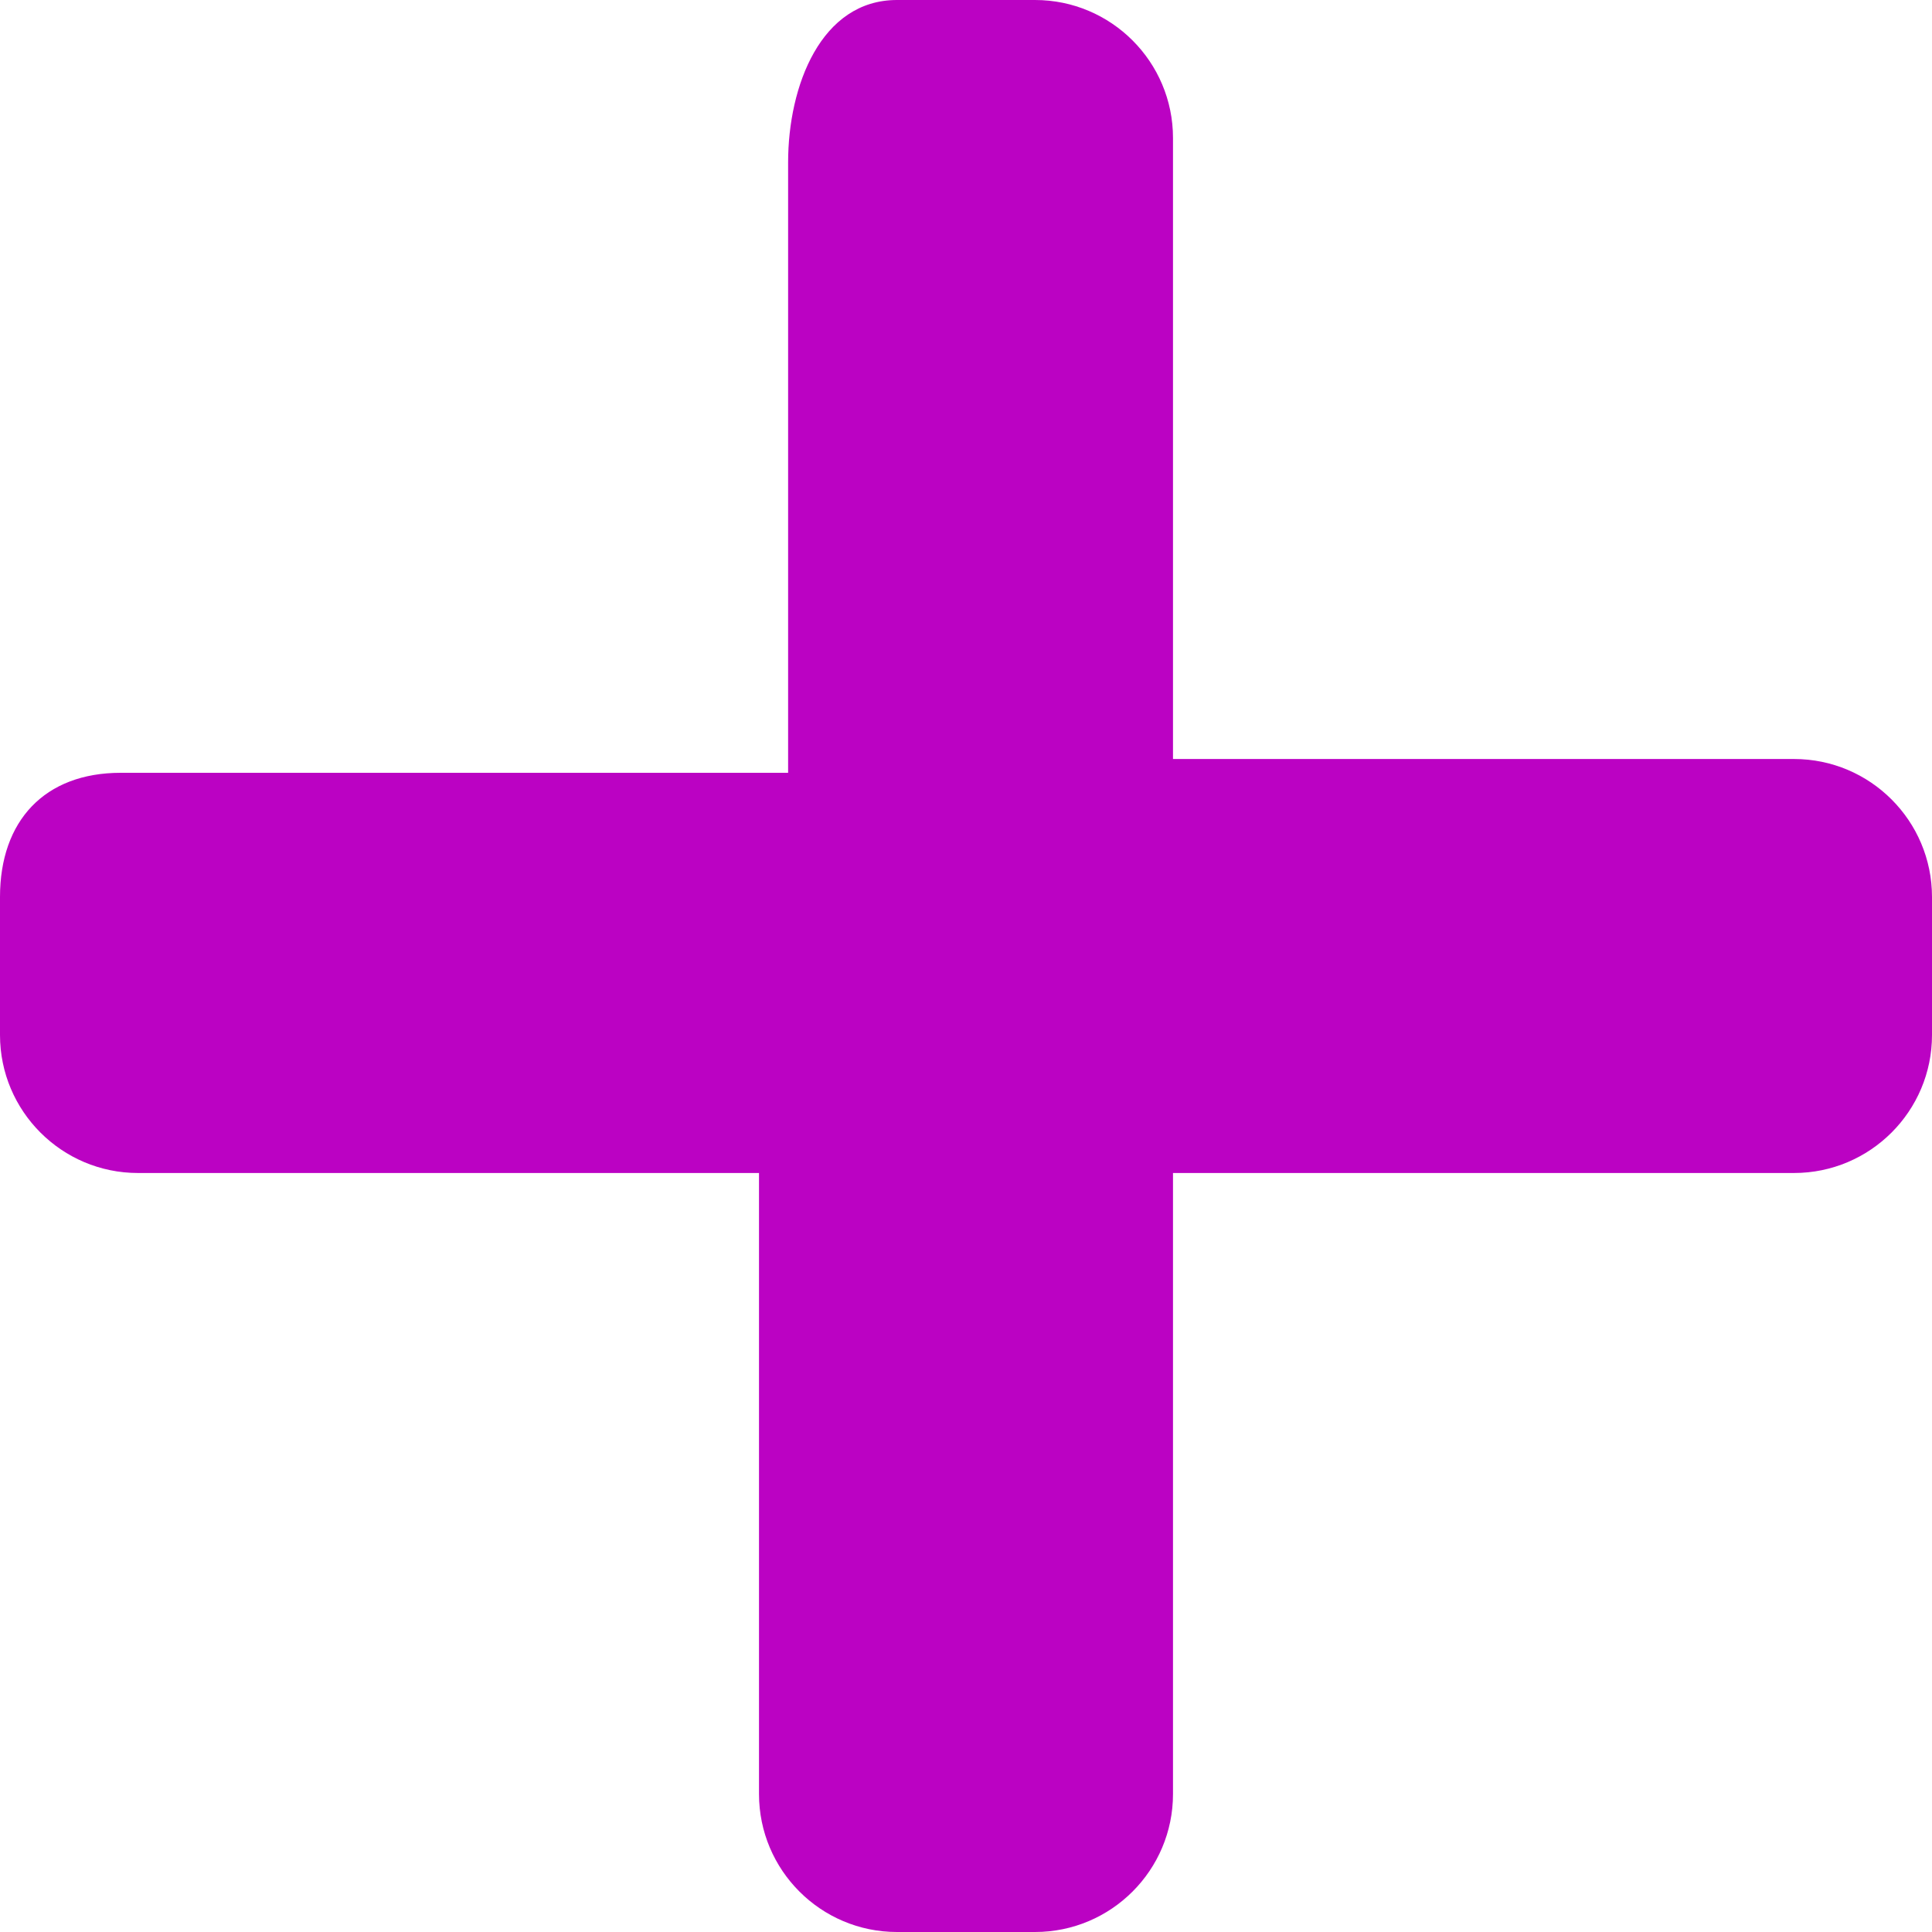 <svg width="14" height="14" viewBox="0 0 14 14" fill="none" xmlns="http://www.w3.org/2000/svg">
<path id="Vector" d="M13 5.5H8.5V1C8.5 0.448 8.052 0 7.5 0L6.5 0C5.948 0 5.711 0.624 5.711 1.176V5.6L0.875 5.6C0.323 5.6 0 5.948 0 6.5L0 7.5C0 8.052 0.448 8.5 1 8.5H5.5V13C5.5 13.552 5.948 14 6.5 14H7.5C8.052 14 8.5 13.552 8.5 13V8.5H13C13.552 8.5 14 8.052 14 7.5V6.5C14 5.948 13.552 5.5 13 5.5Z" fill="#BB02C3"/>
</svg>

